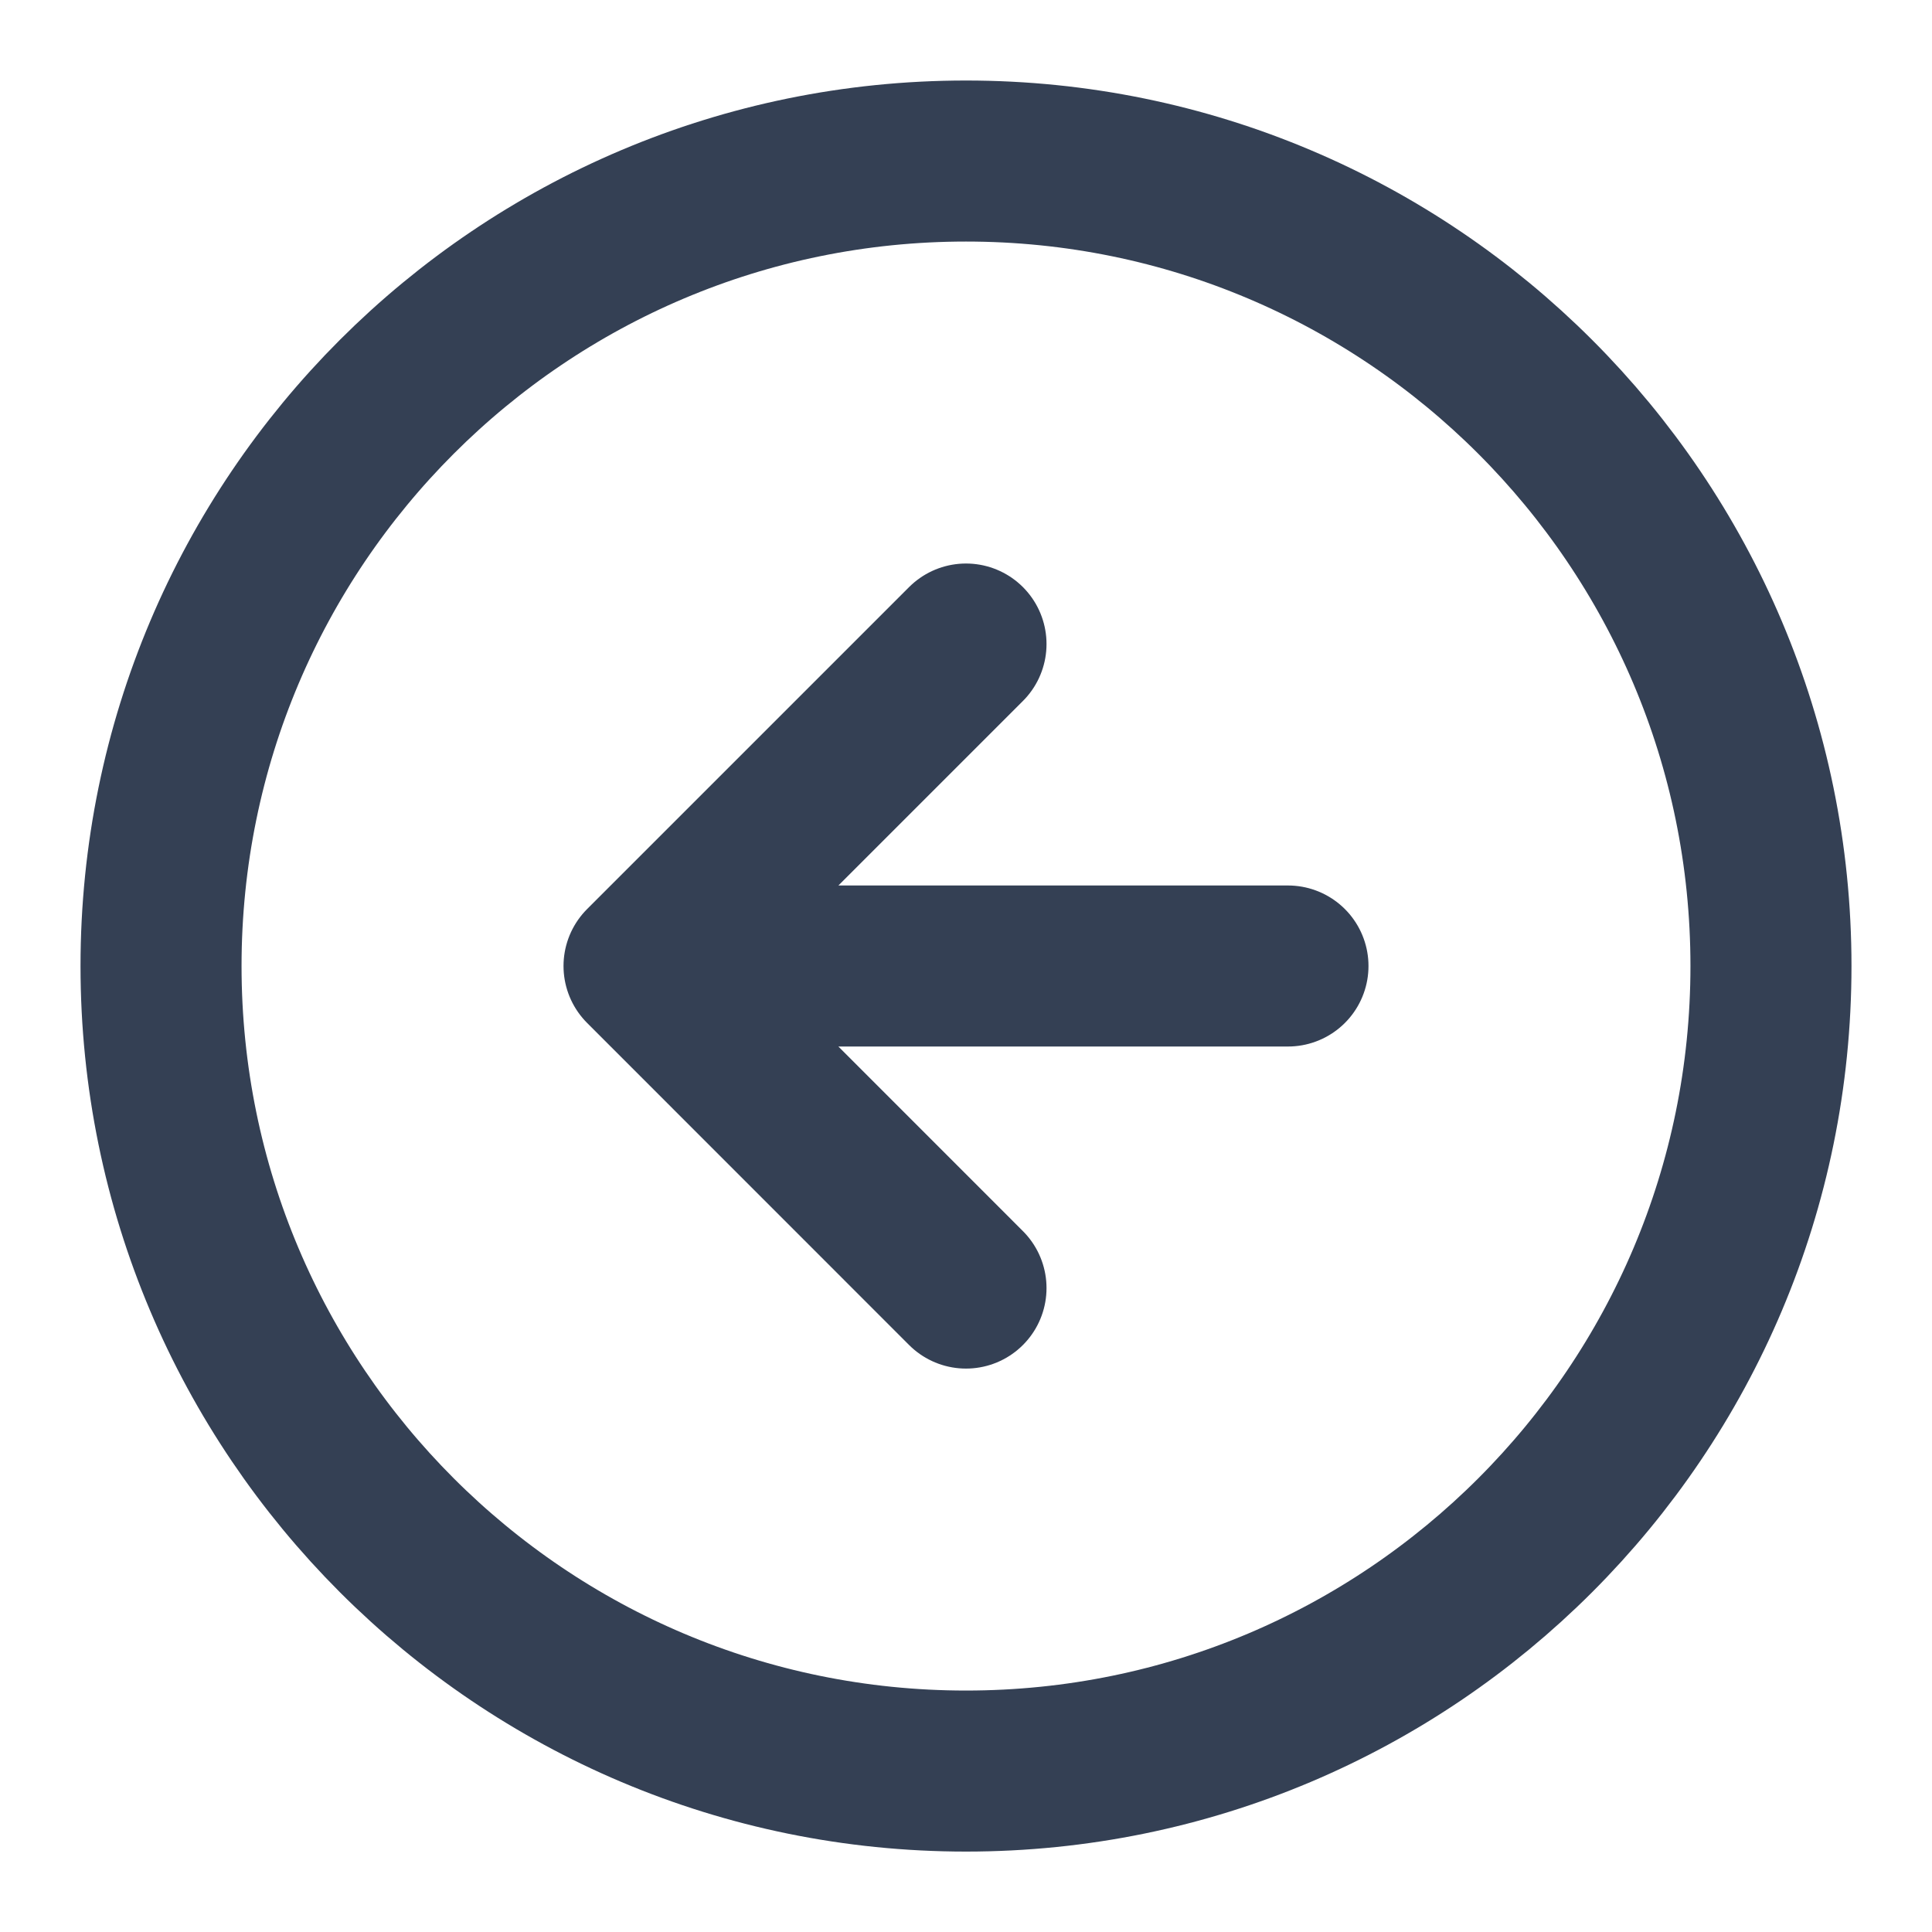 <svg
  width="20"
  height="20"
  viewBox="0 0 20 20"
  fill="none"
  xmlns="http://www.w3.org/2000/svg"
>
<g clip-path="url(#clip0_6229_139122)">
<path
      d="M10 6.667L6.667 10M6.667 10L10 13.334M6.667 10H13.333M18.333 10C18.333 14.603 14.602 18.334 10 18.334C5.398 18.334 1.667 14.603 1.667 10C1.667 5.398 5.398 1.667 10 1.667C14.602 1.667 18.333 5.398 18.333 10Z"
      stroke="#344054"
      stroke-width="1.667"
      stroke-linecap="round"
      stroke-linejoin="round"
    />
</g>
<defs>
<clipPath id="clip0_6229_139122">
<rect width="20" height="20" fill="white" />
</clipPath>
</defs>
</svg>
